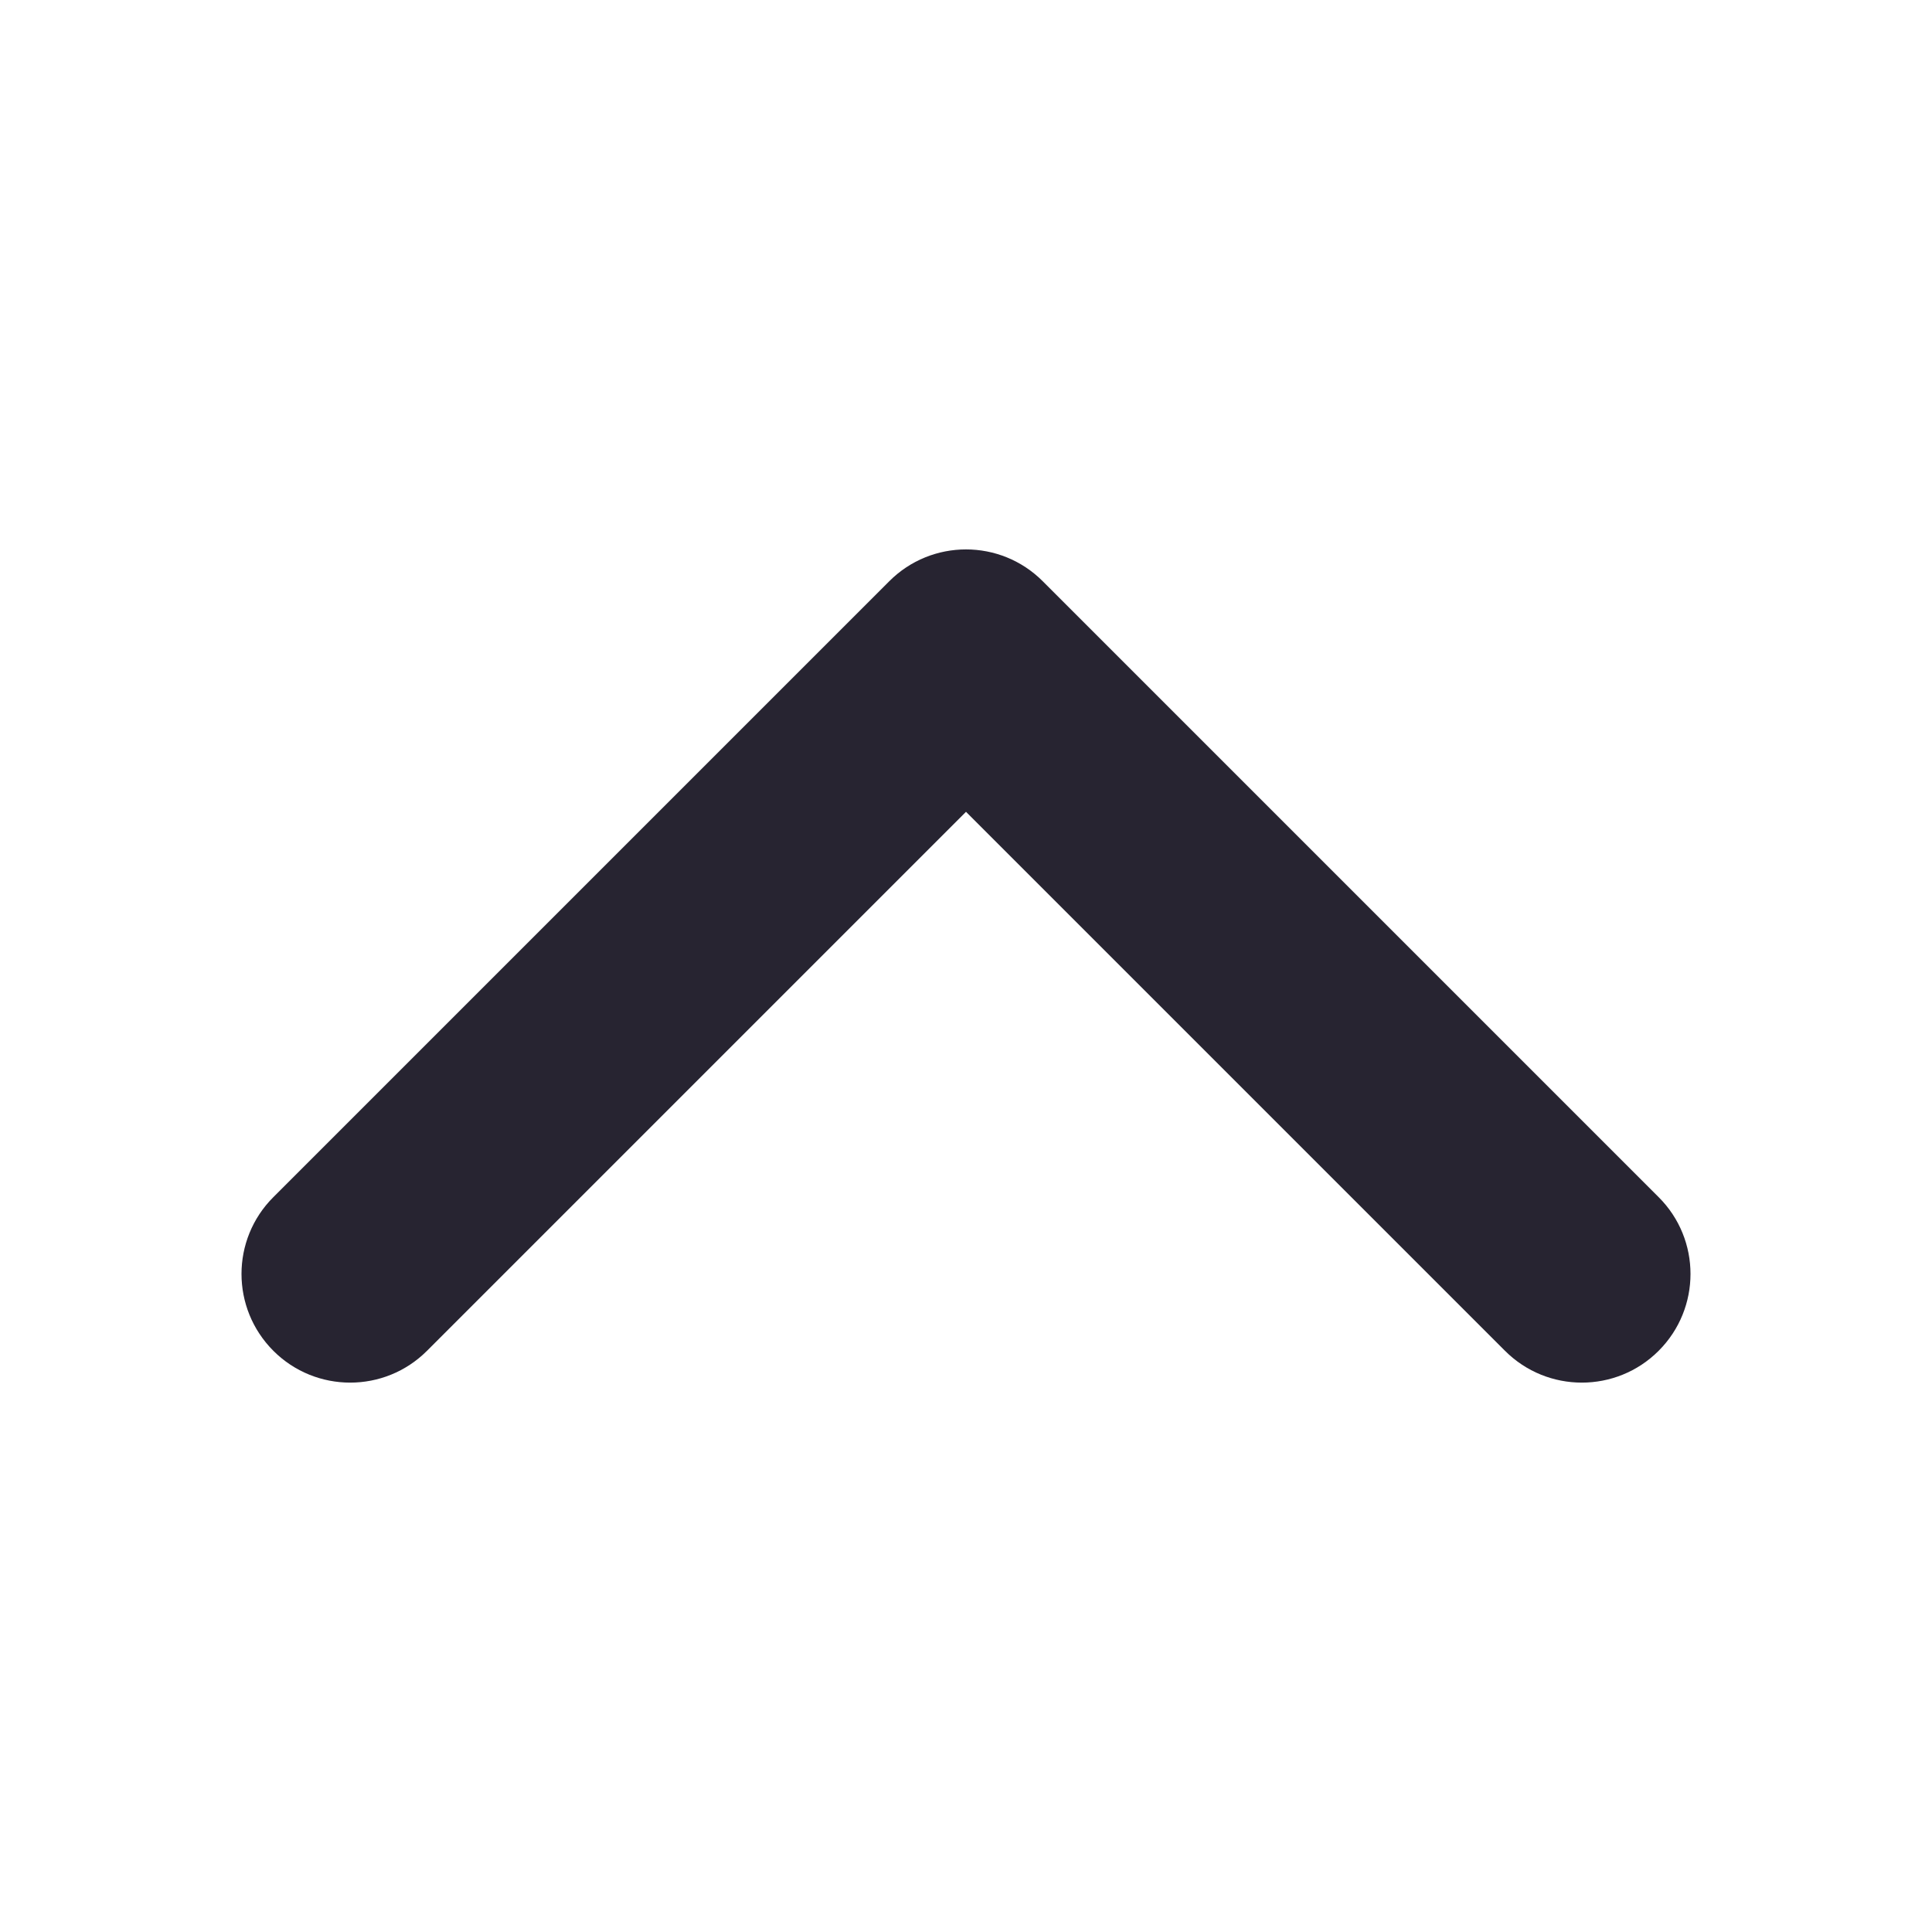 <svg width="16" height="16" viewBox="0 0 16 16" fill="none" xmlns="http://www.w3.org/2000/svg">
<path fill-rule="evenodd" clip-rule="evenodd" d="M2.264 11.187C1.912 10.835 1.912 10.265 2.264 9.914L7.364 4.814C7.715 4.462 8.285 4.462 8.636 4.814L13.736 9.914C14.088 10.265 14.088 10.835 13.736 11.187C13.385 11.538 12.815 11.538 12.464 11.187L8 6.723L3.536 11.187C3.185 11.538 2.615 11.538 2.264 11.187Z" fill="#272431"/>
</svg>
